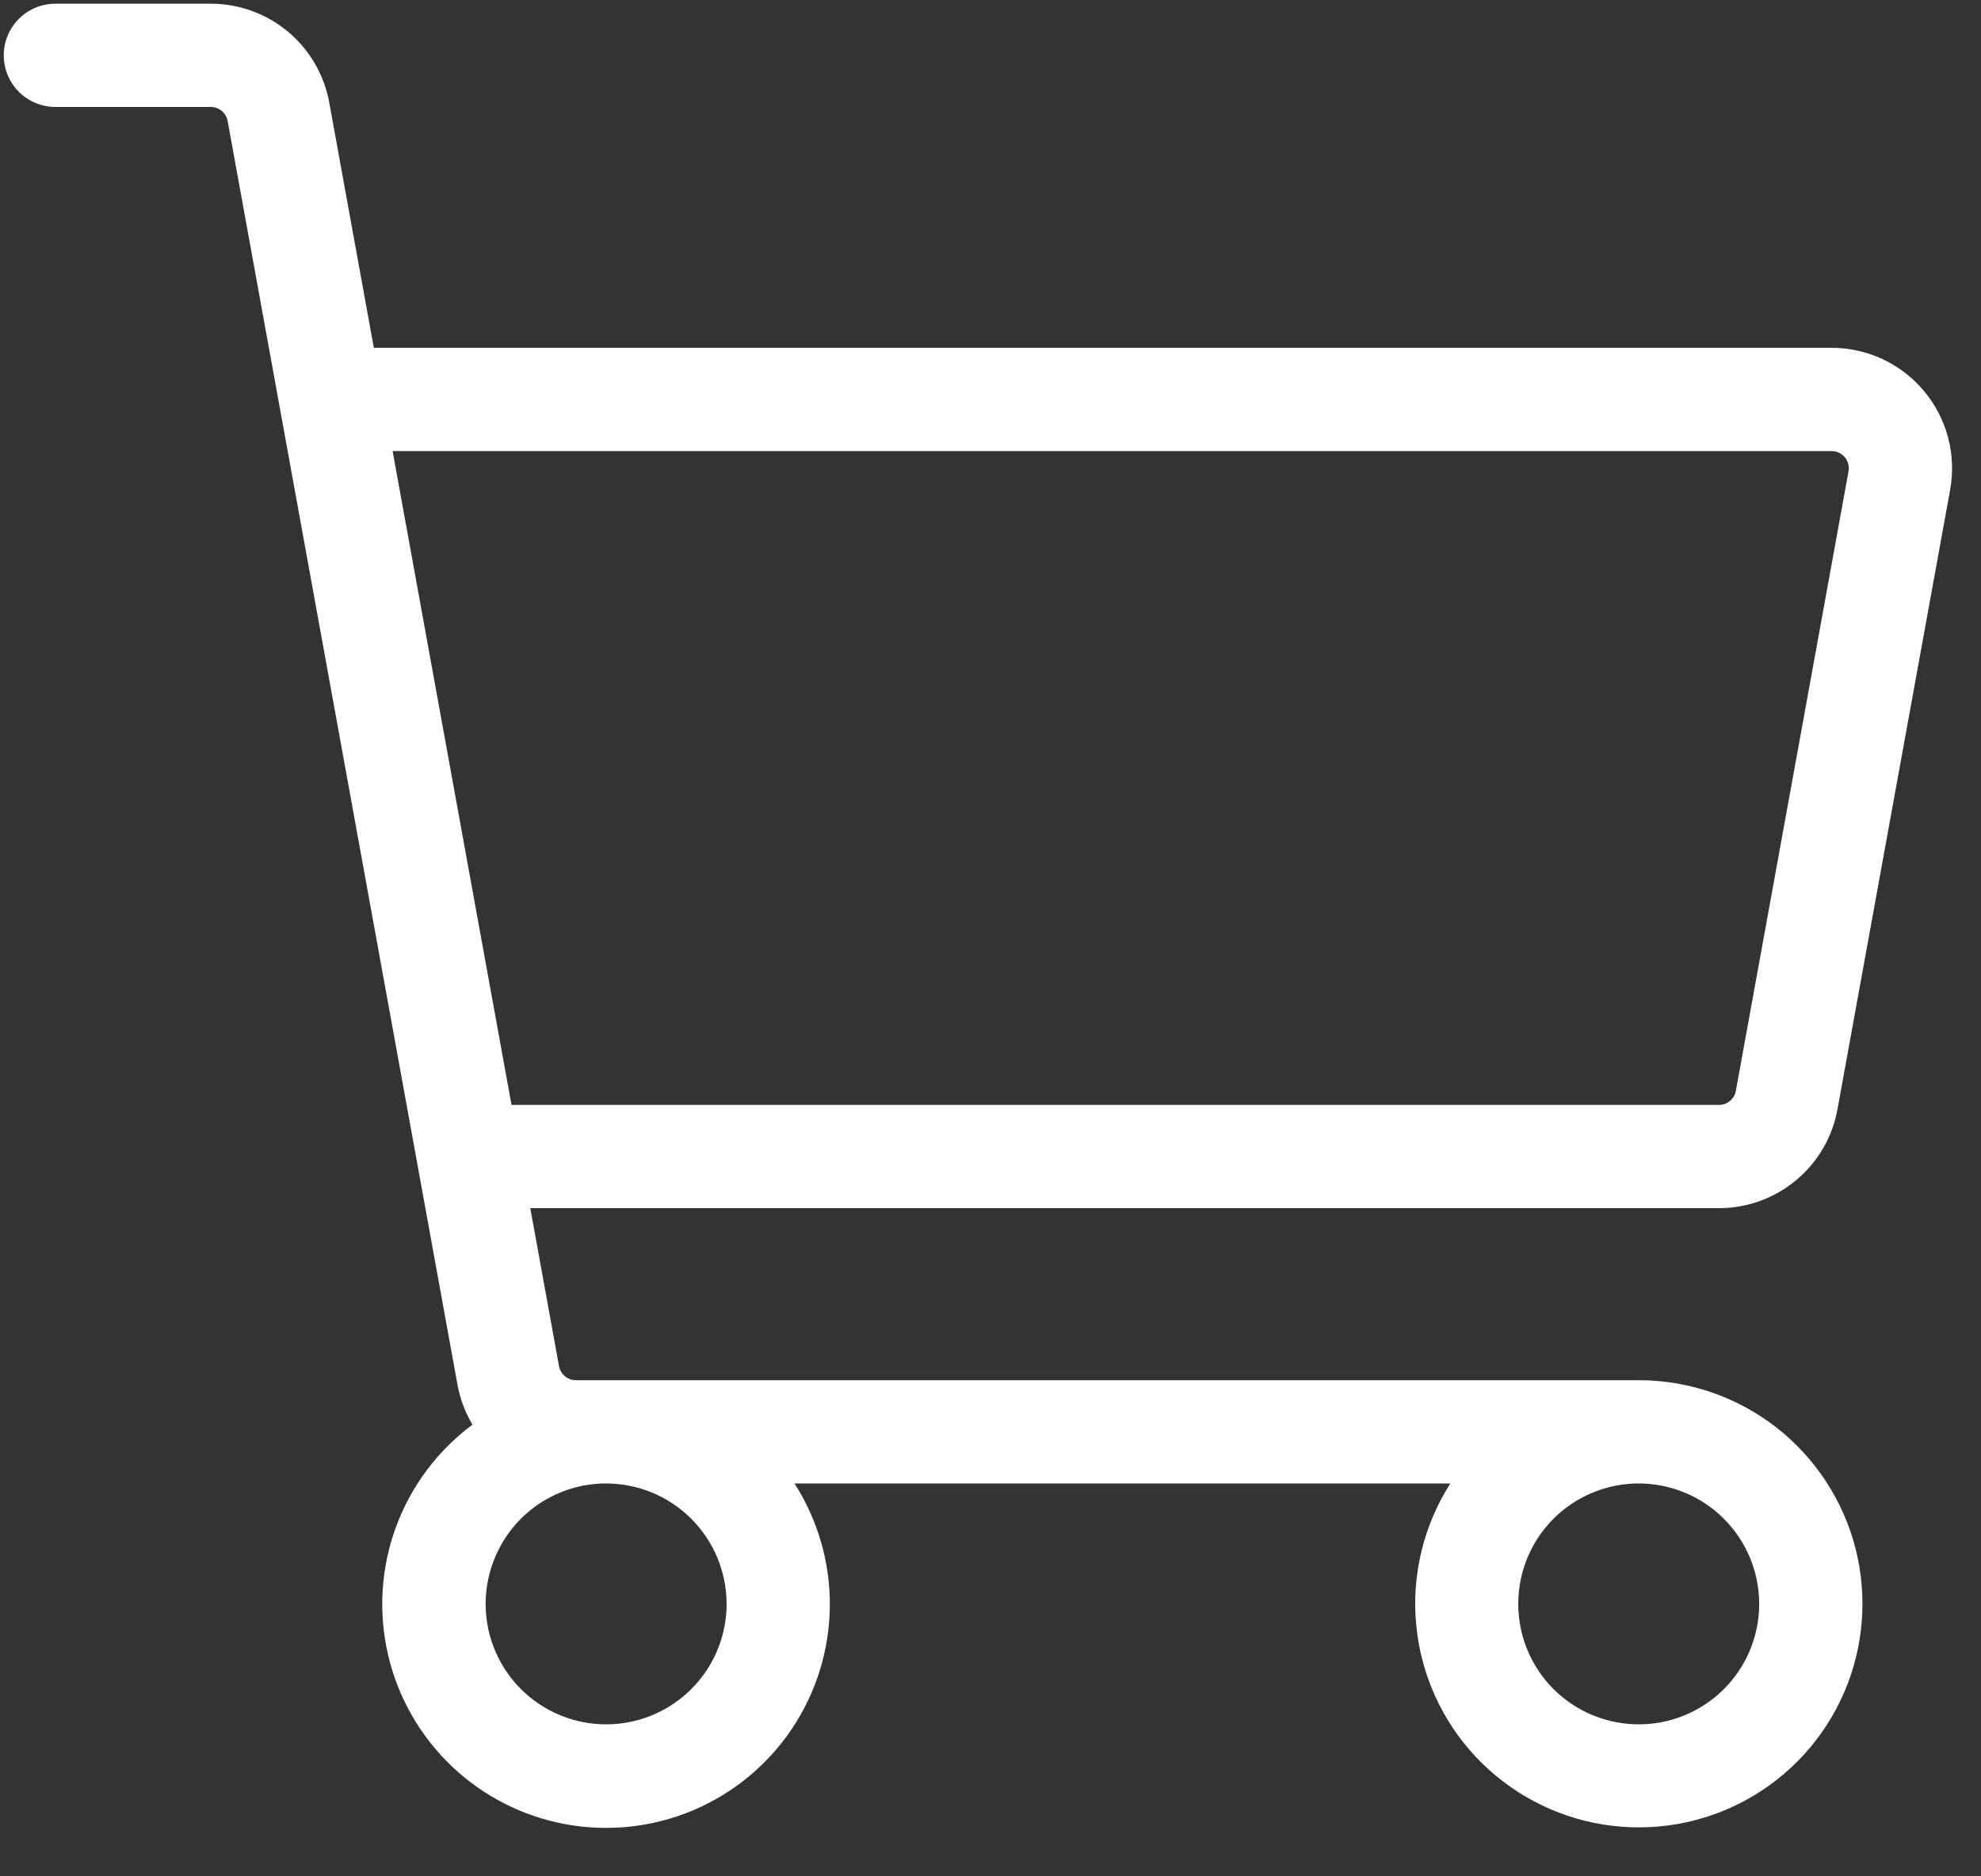 <svg width="38" height="36" viewBox="0 0 38 36" fill="none" xmlns="http://www.w3.org/2000/svg">
<rect x="0" y="0" width="38" height="36" fill="#333333" stroke="none"/>
<path d="M35.247 21.282L37.408 9.398C37.468 9.065 37.455 8.722 37.369 8.395C37.282 8.068 37.125 7.764 36.908 7.504C36.692 7.244 36.42 7.035 36.114 6.891C35.807 6.748 35.473 6.673 35.134 6.673H7.171L6.316 1.968C6.219 1.436 5.939 0.954 5.523 0.607C5.108 0.26 4.583 0.071 4.042 0.071H1.063C0.8 0.071 0.548 0.175 0.362 0.361C0.177 0.547 0.072 0.799 0.072 1.061C0.072 1.324 0.177 1.576 0.362 1.762C0.548 1.947 0.8 2.052 1.063 2.052H4.042C4.12 2.052 4.194 2.079 4.254 2.128C4.313 2.178 4.353 2.247 4.367 2.323L8.775 26.564C8.824 26.836 8.921 27.096 9.063 27.334C8.392 27.833 7.881 28.517 7.594 29.302C7.306 30.088 7.255 30.94 7.445 31.754C7.635 32.569 8.059 33.31 8.665 33.887C9.27 34.463 10.031 34.851 10.854 35.001C11.677 35.151 12.525 35.058 13.296 34.733C14.066 34.407 14.725 33.864 15.191 33.169C15.656 32.475 15.909 31.659 15.918 30.823C15.927 29.987 15.691 29.166 15.24 28.462H27.821C27.308 29.265 27.077 30.216 27.165 31.164C27.252 32.113 27.652 33.005 28.303 33.701C28.954 34.397 29.818 34.856 30.758 35.007C31.699 35.157 32.663 34.991 33.498 34.533C34.334 34.075 34.993 33.352 35.372 32.478C35.751 31.604 35.828 30.629 35.592 29.706C35.355 28.783 34.818 27.965 34.066 27.381C33.313 26.797 32.387 26.481 31.434 26.481H11.048C10.971 26.481 10.896 26.454 10.837 26.405C10.777 26.355 10.737 26.286 10.723 26.21L10.172 23.18H32.974C33.515 23.18 34.039 22.99 34.454 22.643C34.87 22.297 35.151 21.815 35.247 21.282ZM13.938 30.773C13.938 31.23 13.802 31.677 13.548 32.057C13.294 32.437 12.933 32.733 12.511 32.908C12.089 33.083 11.624 33.129 11.176 33.039C10.728 32.95 10.316 32.73 9.993 32.407C9.67 32.084 9.449 31.672 9.36 31.224C9.271 30.775 9.317 30.311 9.492 29.889C9.667 29.466 9.963 29.105 10.343 28.851C10.723 28.598 11.17 28.462 11.627 28.462C12.239 28.463 12.827 28.706 13.26 29.14C13.693 29.573 13.937 30.16 13.938 30.773ZM33.745 30.773C33.745 31.23 33.61 31.677 33.356 32.057C33.102 32.437 32.741 32.733 32.319 32.908C31.897 33.083 31.432 33.129 30.984 33.039C30.535 32.95 30.124 32.73 29.8 32.407C29.477 32.084 29.257 31.672 29.168 31.224C29.079 30.775 29.125 30.311 29.299 29.889C29.474 29.466 29.771 29.105 30.151 28.851C30.531 28.598 30.977 28.462 31.434 28.462C32.047 28.463 32.635 28.706 33.068 29.14C33.501 29.573 33.745 30.16 33.745 30.773ZM7.531 8.654H35.134C35.183 8.654 35.23 8.665 35.274 8.685C35.318 8.706 35.357 8.736 35.388 8.773C35.419 8.81 35.441 8.853 35.453 8.9C35.466 8.947 35.468 8.996 35.459 9.043L33.298 20.928C33.285 21.004 33.244 21.073 33.185 21.122C33.126 21.172 33.051 21.199 32.974 21.199H9.812L7.531 8.654Z" fill="white"/>
</svg>
